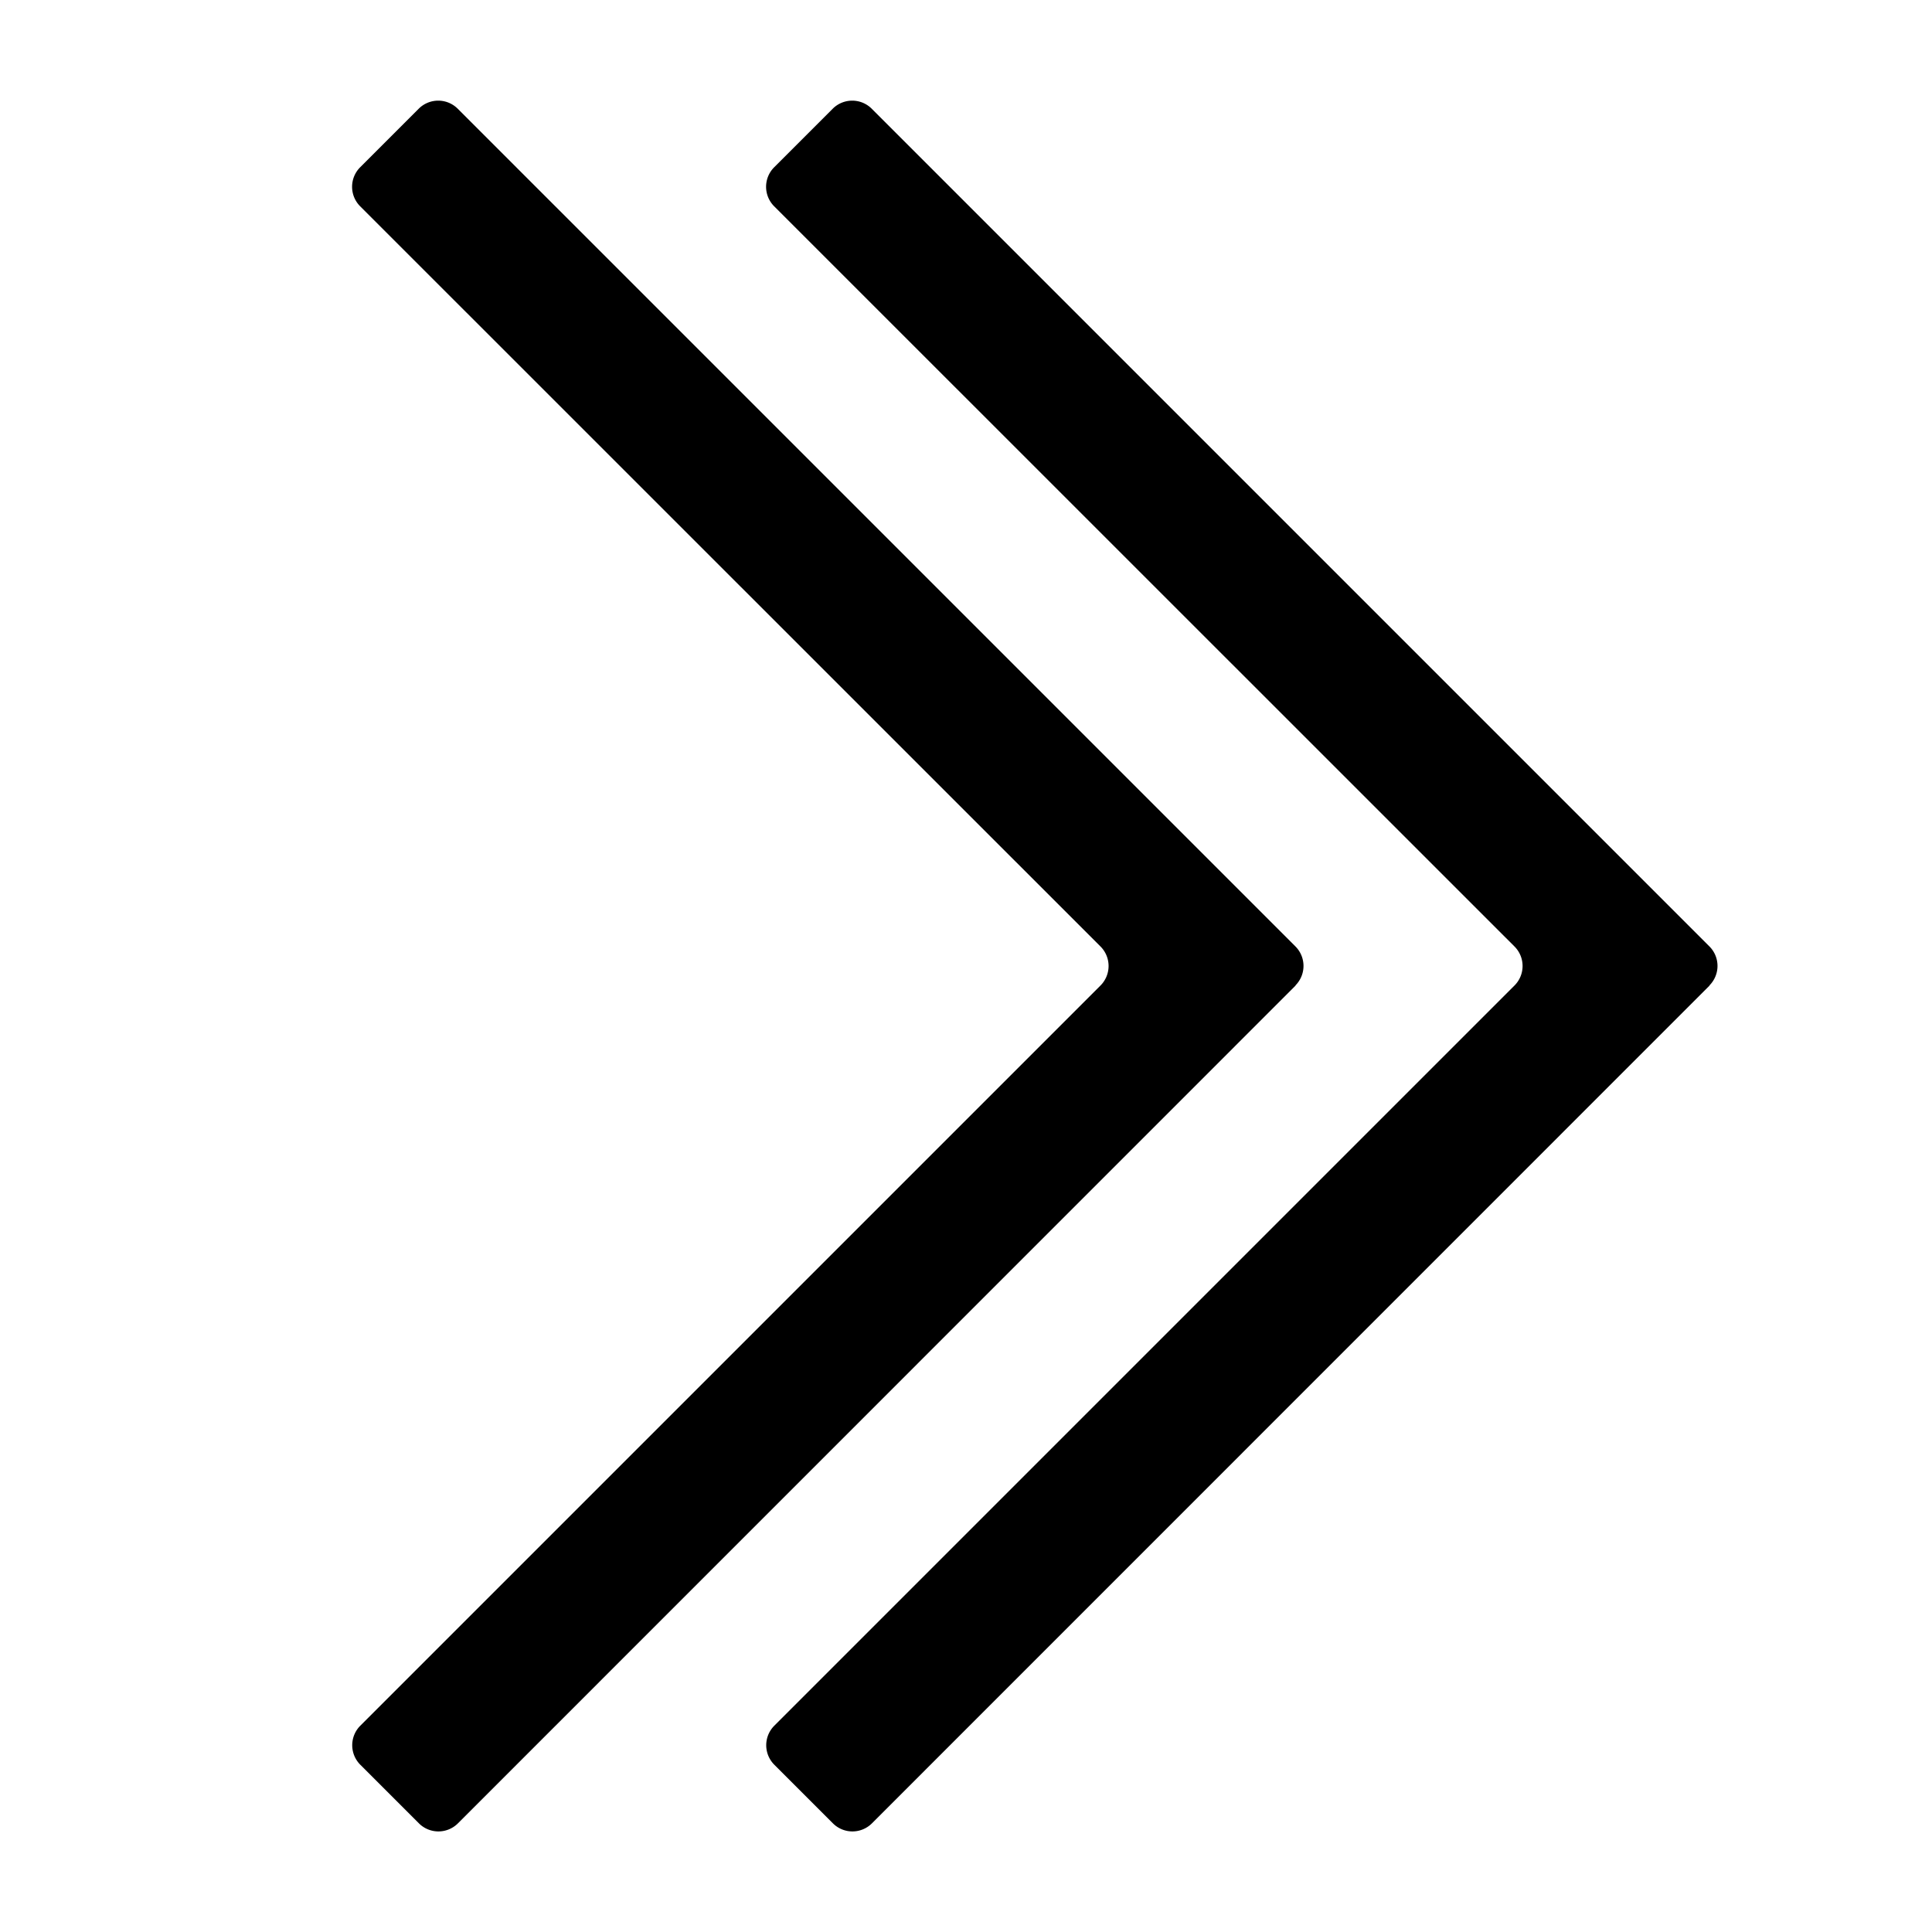<svg viewBox="64 64 896 896" focusable="false"><path d="m856.896 521.024-388.48 388.544a12.8 12.8 0 0 1-18.176 0l-27.136-27.136a12.8 12.8 0 0 1 0-18.112L766.4 521.024a12.8 12.8 0 0 0 0-18.048L423.04 159.68a12.8 12.8 0 0 1 0-18.112l27.136-27.136a12.8 12.8 0 0 1 18.112 0l388.48 388.48a12.8 12.8 0 0 1 0 18.112zm-192 0-388.48 388.544a12.8 12.8 0 0 1-18.176 0l-27.136-27.136a12.8 12.8 0 0 1 0-18.112L574.4 521.024a12.8 12.8 0 0 0 0-18.048L231.04 159.68a12.8 12.8 0 0 1 0-18.112l27.136-27.136a12.8 12.8 0 0 1 18.112 0l388.48 388.48a12.8 12.8 0 0 1 0 18.112z"/></svg>